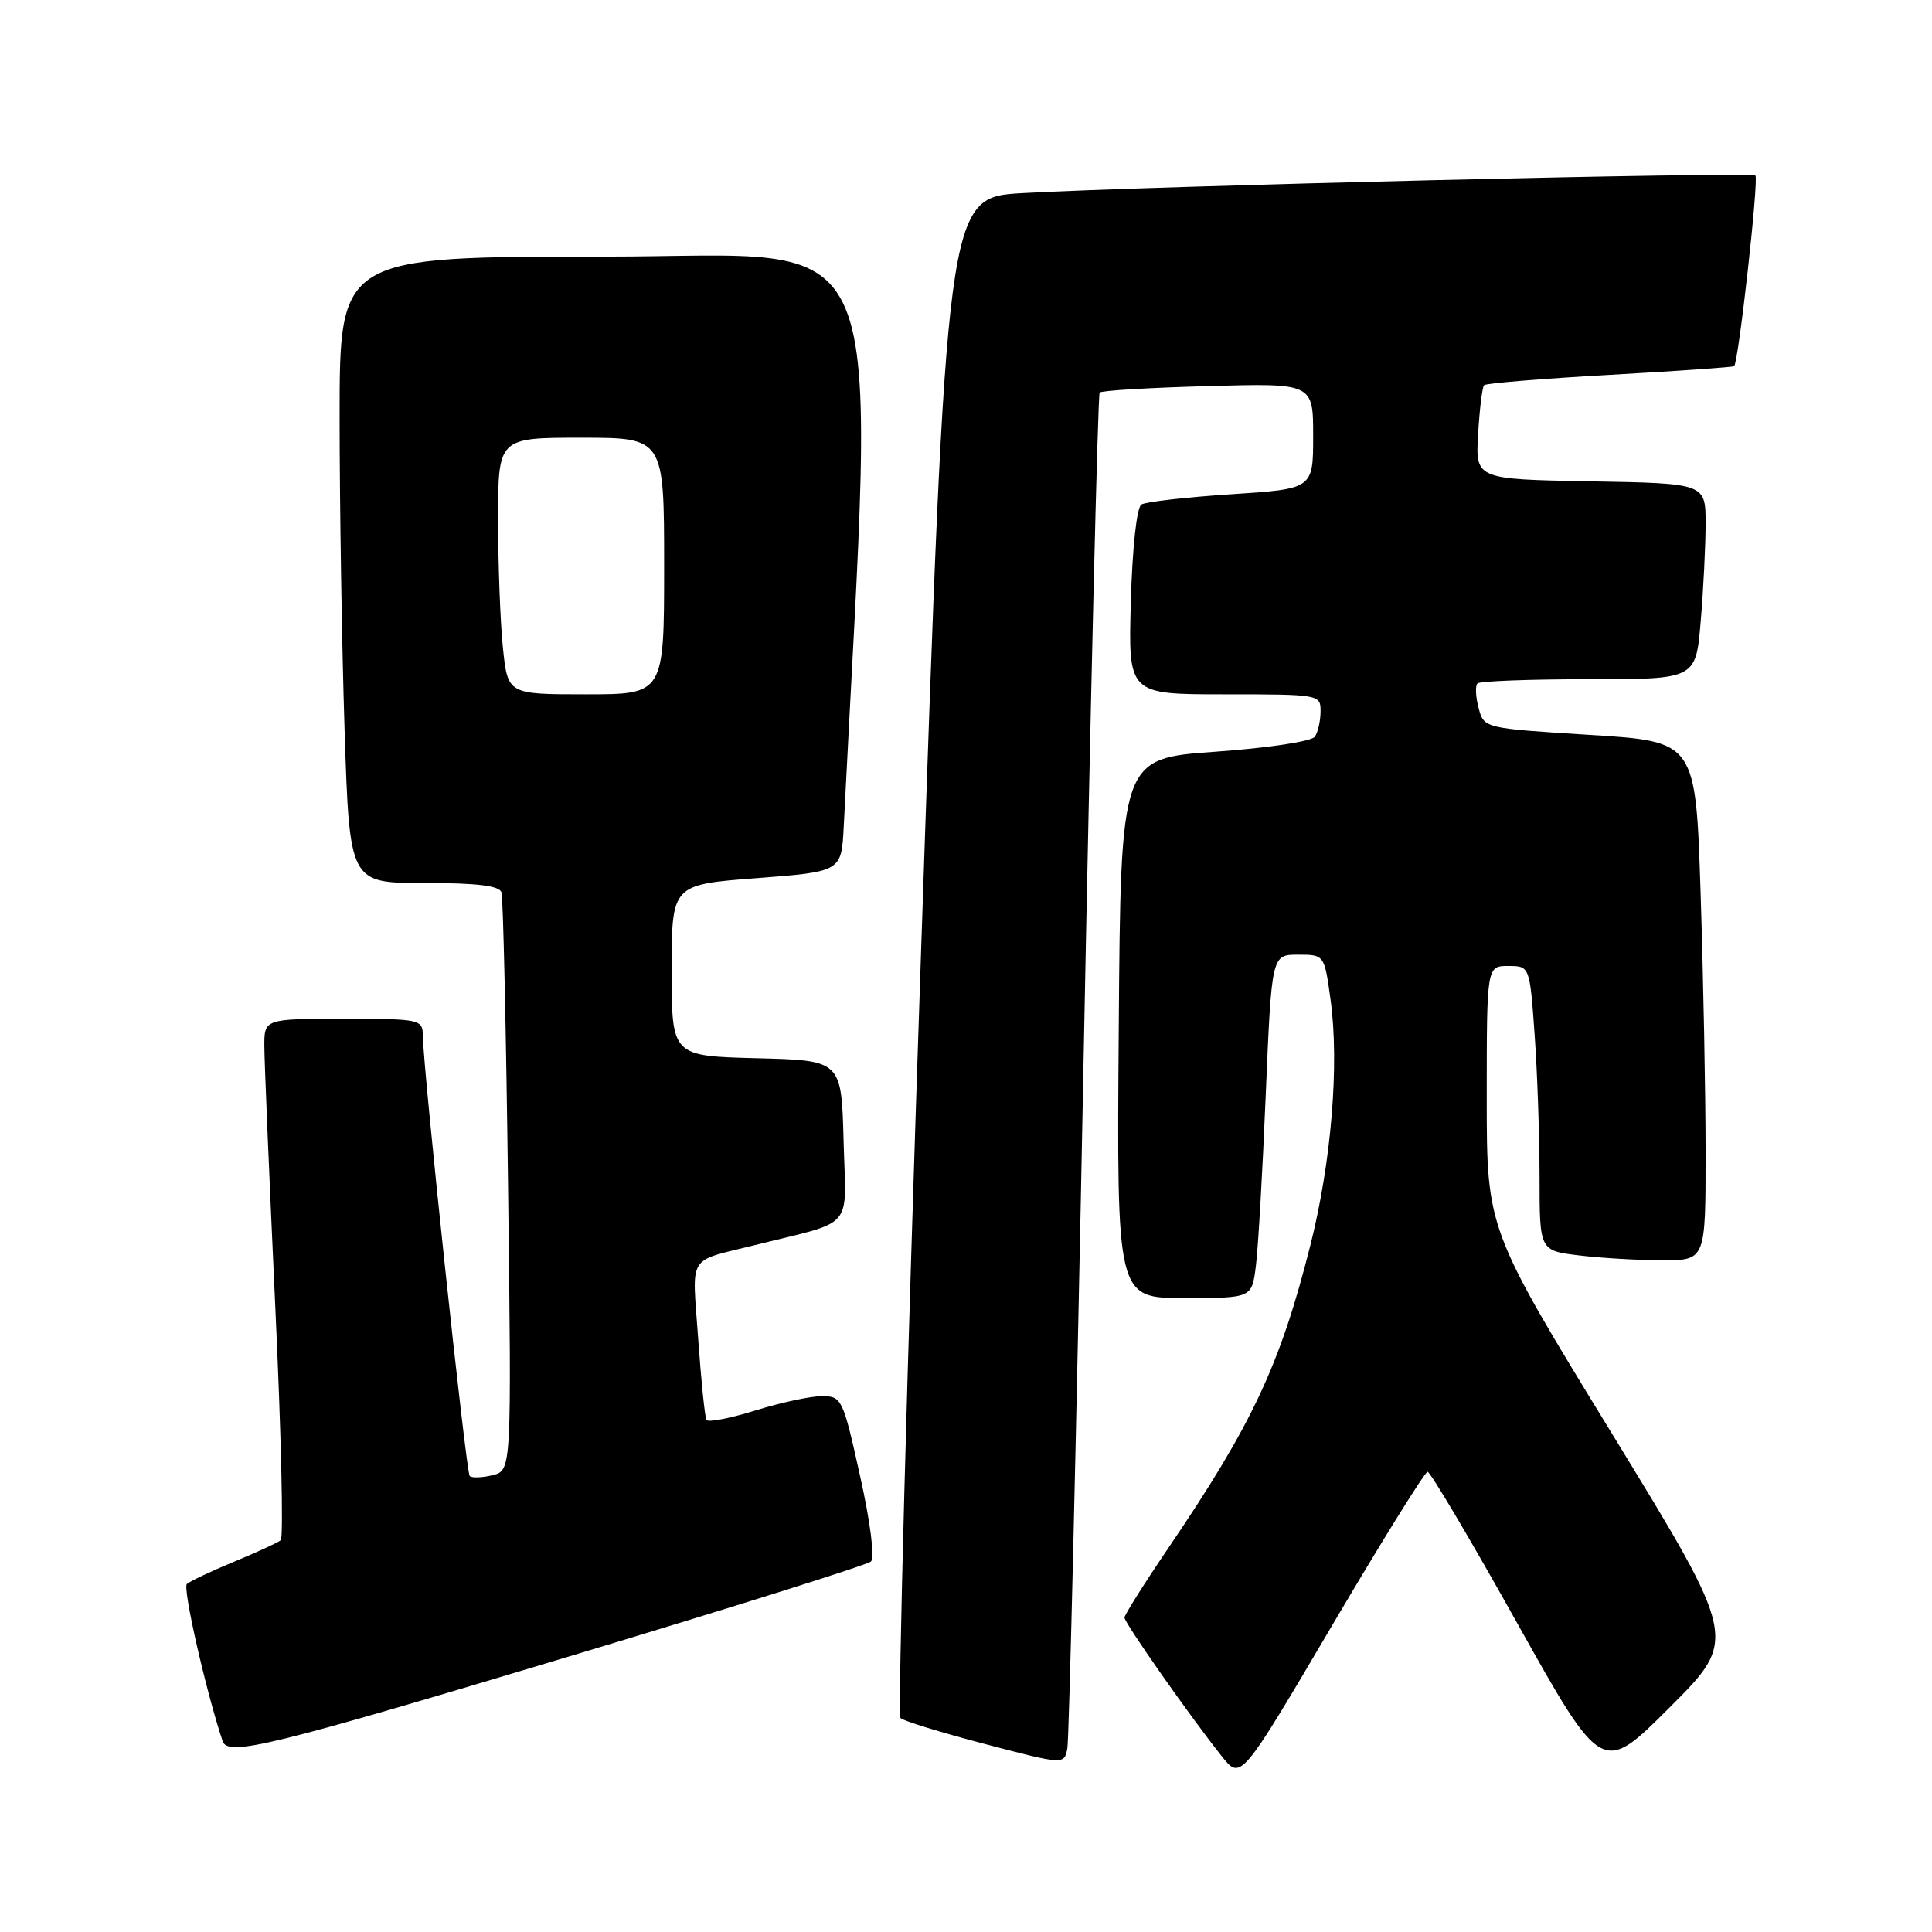 <?xml version="1.0" encoding="UTF-8" standalone="no"?>
<!DOCTYPE svg PUBLIC "-//W3C//DTD SVG 1.1//EN" "http://www.w3.org/Graphics/SVG/1.1/DTD/svg11.dtd" >
<svg xmlns="http://www.w3.org/2000/svg" xmlns:xlink="http://www.w3.org/1999/xlink" version="1.1" viewBox="0 0 256 256">
 <g >
 <path fill="currentColor"
d=" M 189.16 195.02 C 189.52 195.01 194.87 204.04 201.05 215.10 C 212.30 235.19 212.30 235.19 221.28 226.20 C 230.27 217.21 230.27 217.21 213.64 190.04 C 197.00 162.87 197.00 162.87 197.00 145.44 C 197.00 128.00 197.00 128.00 199.85 128.00 C 202.70 128.00 202.70 128.00 203.35 137.15 C 203.71 142.19 204.00 150.68 204.00 156.01 C 204.00 165.72 204.00 165.72 209.25 166.35 C 212.14 166.70 217.09 166.99 220.25 166.99 C 226.00 167.00 226.00 167.00 226.00 152.75 C 226.00 144.91 225.70 129.44 225.34 118.38 C 224.69 98.25 224.69 98.25 210.66 97.38 C 196.63 96.50 196.63 96.50 195.92 93.81 C 195.53 92.34 195.46 90.87 195.77 90.56 C 196.08 90.25 202.72 90.00 210.52 90.00 C 224.71 90.00 224.71 90.00 225.35 82.35 C 225.71 78.14 226.00 72.30 226.00 69.38 C 226.00 64.05 226.00 64.05 210.75 63.78 C 195.50 63.50 195.50 63.50 195.86 57.50 C 196.05 54.20 196.41 51.29 196.65 51.04 C 196.90 50.78 204.39 50.17 213.30 49.67 C 222.21 49.17 229.63 48.65 229.78 48.52 C 230.37 48.00 233.07 23.74 232.60 23.26 C 232.06 22.73 152.01 24.65 135.46 25.59 C 125.43 26.16 125.43 26.16 122.03 126.56 C 120.16 181.78 118.94 227.27 119.32 227.65 C 119.70 228.03 124.74 229.58 130.51 231.09 C 141.00 233.84 141.00 233.84 141.43 231.67 C 141.66 230.48 142.63 189.68 143.57 141.00 C 144.51 92.32 145.47 52.28 145.71 52.02 C 145.94 51.75 152.40 51.37 160.06 51.16 C 174.00 50.77 174.00 50.77 174.00 57.78 C 174.00 64.78 174.00 64.78 163.15 65.49 C 157.18 65.88 151.82 66.49 151.24 66.85 C 150.62 67.24 150.04 72.59 149.84 79.76 C 149.50 92.00 149.50 92.00 162.25 92.00 C 174.81 92.00 175.00 92.03 174.98 94.25 C 174.98 95.49 174.64 97.00 174.23 97.61 C 173.82 98.24 168.07 99.11 161.00 99.61 C 148.50 100.50 148.50 100.50 148.24 136.25 C 147.97 172.00 147.97 172.00 156.93 172.00 C 165.88 172.00 165.88 172.00 166.41 167.75 C 166.71 165.41 167.30 155.18 167.72 145.00 C 168.50 126.50 168.50 126.50 172.00 126.50 C 175.49 126.50 175.49 126.50 176.31 132.50 C 177.48 141.06 176.41 153.98 173.63 165.00 C 169.64 180.83 165.93 188.74 154.83 205.09 C 151.62 209.82 149.00 213.98 149.00 214.34 C 149.00 215.04 157.68 227.43 161.88 232.70 C 164.42 235.90 164.42 235.90 176.46 215.47 C 183.08 204.23 188.80 195.03 189.16 195.02 Z  M 75.84 219.36 C 97.10 212.96 114.91 207.36 115.40 206.91 C 115.93 206.43 115.34 201.74 113.96 195.55 C 111.69 185.31 111.54 185.00 108.90 185.00 C 107.40 185.00 103.44 185.85 100.08 186.90 C 96.73 187.94 93.82 188.50 93.61 188.15 C 93.40 187.79 92.90 182.93 92.51 177.35 C 91.71 165.99 90.94 167.26 100.00 164.99 C 113.45 161.63 112.10 163.20 111.78 151.20 C 111.50 140.50 111.50 140.50 100.25 140.22 C 89.00 139.93 89.00 139.93 89.00 128.58 C 89.00 117.22 89.00 117.22 100.25 116.36 C 111.50 115.50 111.50 115.50 111.80 109.50 C 115.94 27.18 118.79 34.00 80.26 34.00 C 45.00 34.00 45.00 34.00 45.00 55.25 C 45.00 66.94 45.30 85.61 45.66 96.75 C 46.32 117.00 46.32 117.00 56.19 117.00 C 63.21 117.00 66.18 117.36 66.45 118.25 C 66.67 118.94 67.06 136.45 67.32 157.17 C 67.79 194.84 67.79 194.84 65.27 195.47 C 63.89 195.81 62.53 195.86 62.24 195.58 C 61.75 195.08 56.10 142.00 56.03 137.25 C 56.00 135.06 55.71 135.00 45.50 135.00 C 35.00 135.00 35.00 135.00 35.03 138.75 C 35.04 140.81 35.69 156.22 36.47 173.00 C 37.26 189.78 37.58 203.76 37.20 204.09 C 36.81 204.41 34.02 205.69 31.00 206.94 C 27.98 208.19 25.17 209.52 24.76 209.89 C 24.18 210.43 27.30 224.13 29.50 230.71 C 30.19 232.78 35.74 231.42 75.84 219.36 Z  M 66.64 85.85 C 66.29 82.47 66.00 74.82 66.00 68.85 C 66.00 58.00 66.00 58.00 77.00 58.00 C 88.00 58.00 88.00 58.00 88.00 75.00 C 88.00 92.00 88.00 92.00 77.64 92.00 C 67.28 92.00 67.28 92.00 66.64 85.85 Z "/>
</g>
</svg>